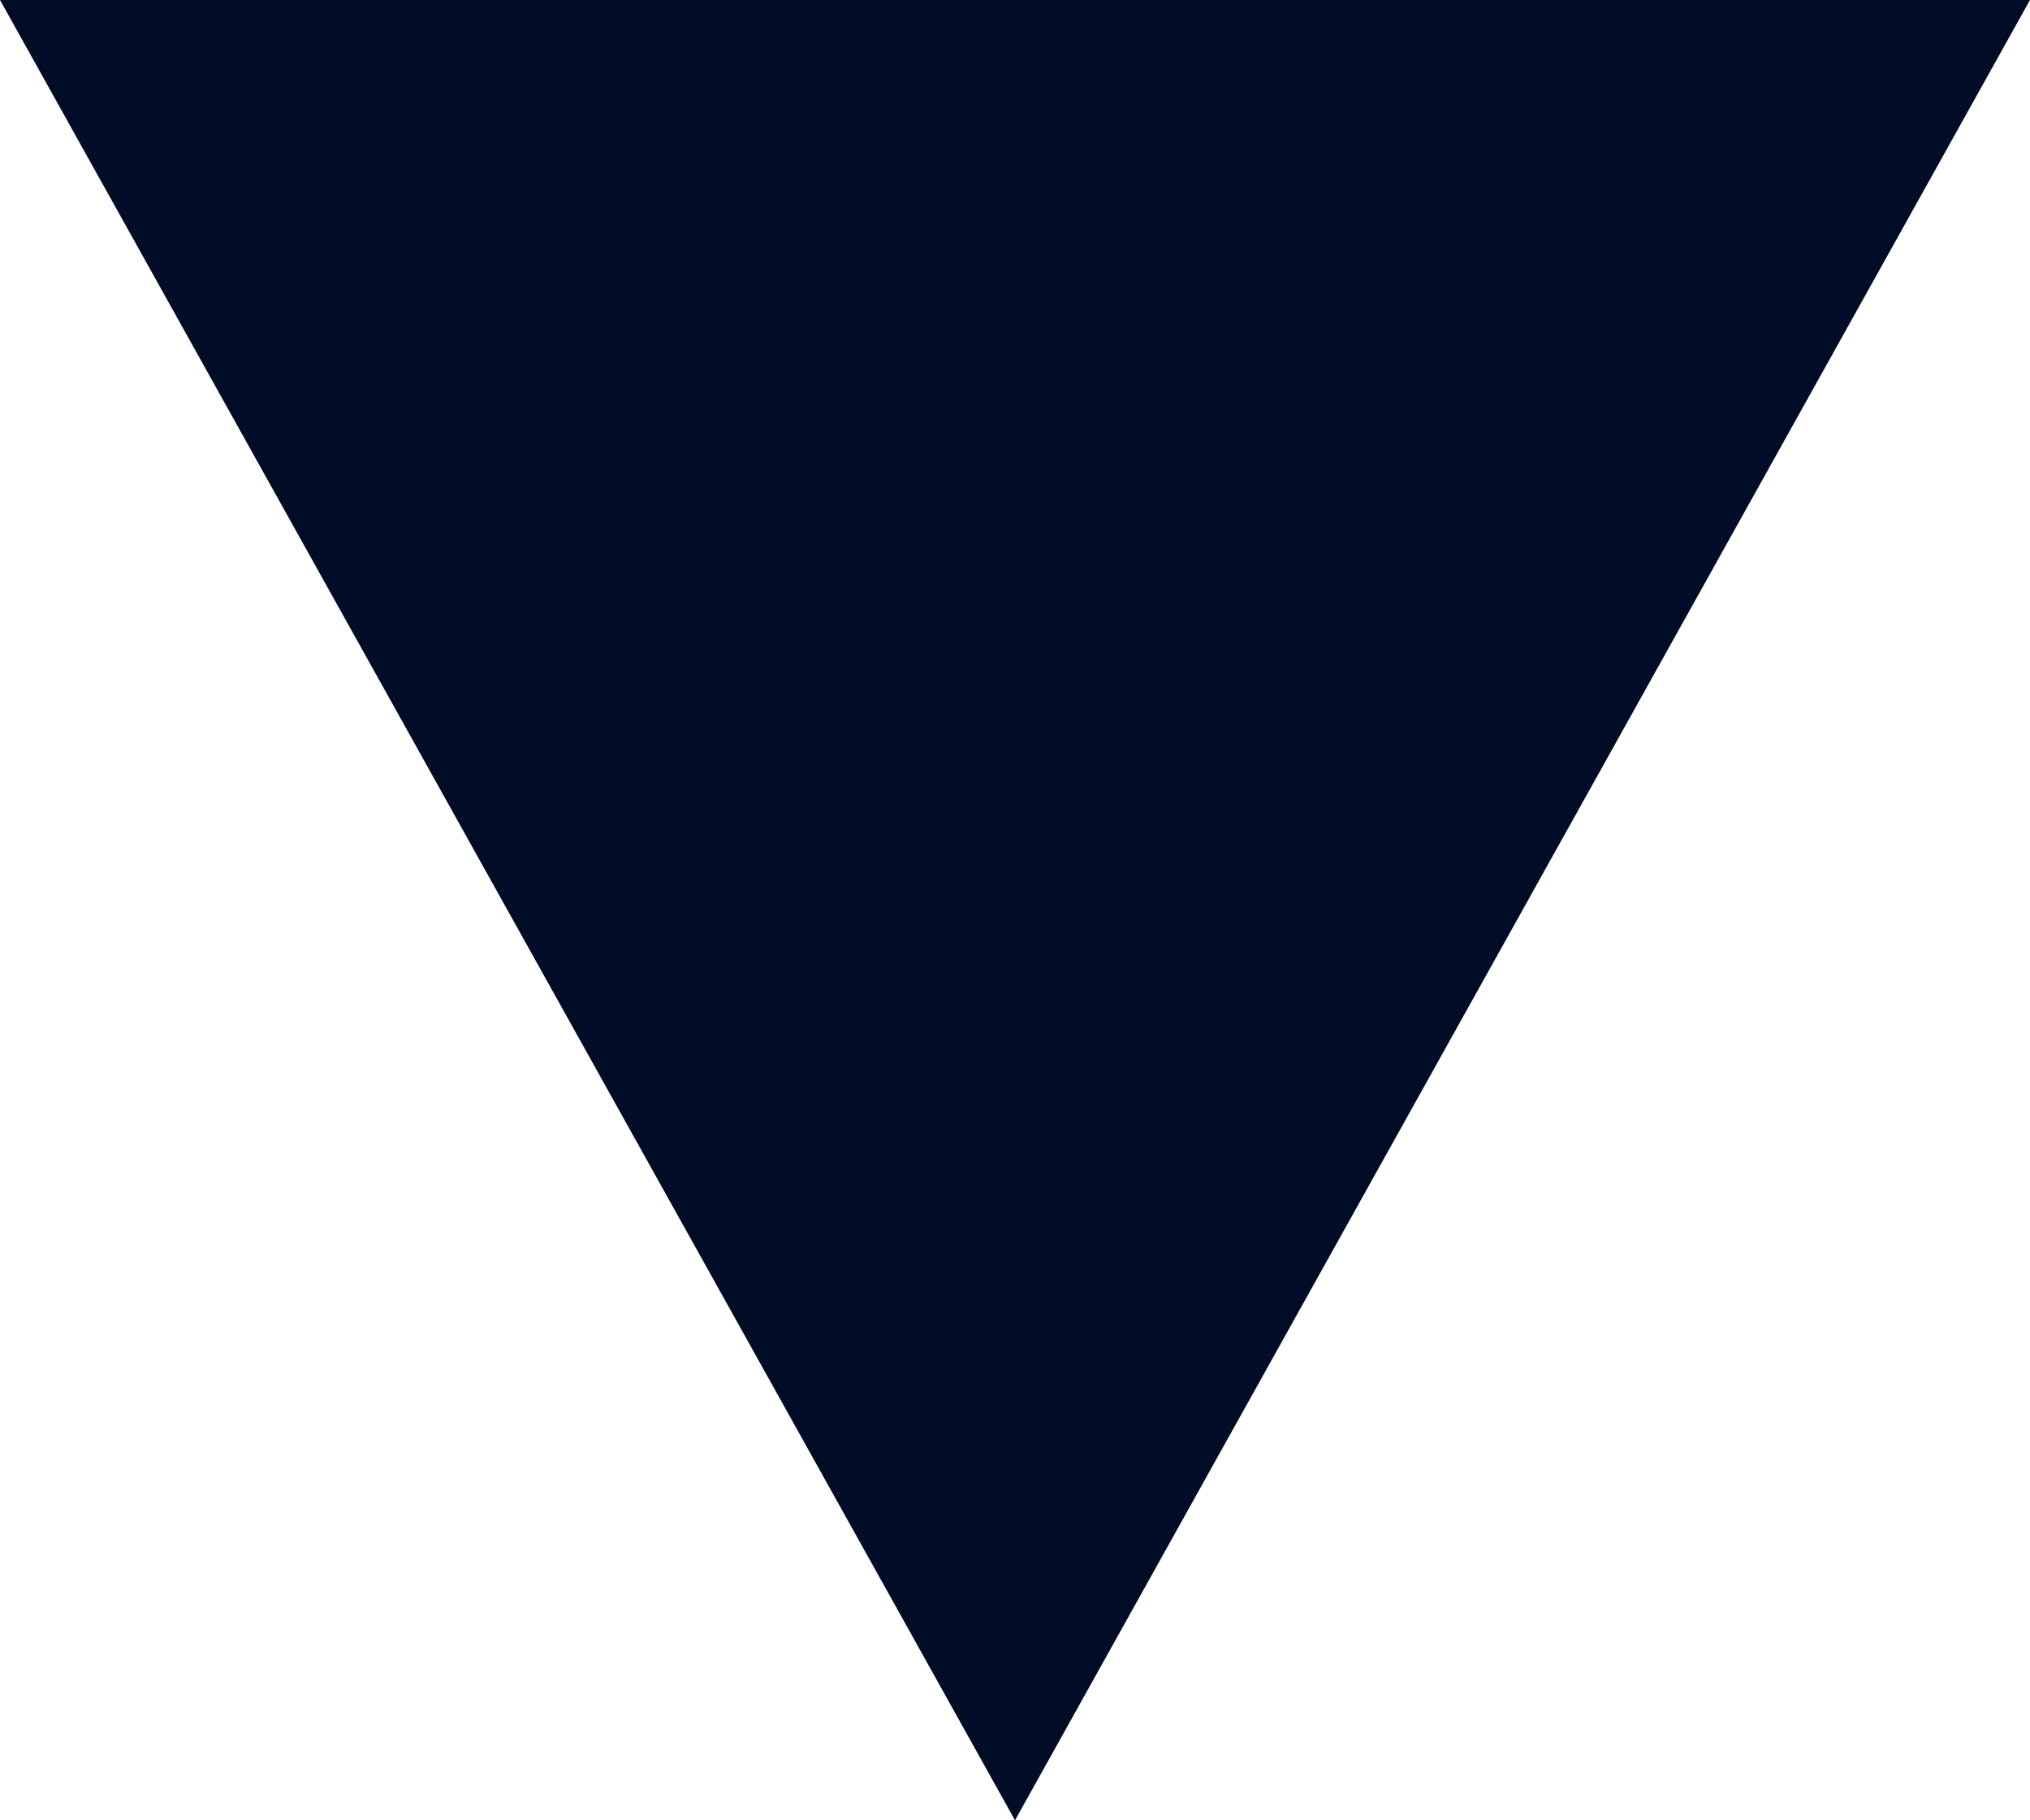 <svg xmlns="http://www.w3.org/2000/svg" width="29" height="26" viewBox="0 0 29 26">
  <g id="StrzalkaDol" transform="translate(29 26) rotate(180)" fill="#010d26">
    <path d="M 28.149 25.5 L 0.851 25.5 L 14.5 1.027 L 28.149 25.5 Z" stroke="none"/>
    <path d="M 14.5 2.053 L 1.703 25 L 27.297 25 L 14.5 2.053 M 14.5 0 L 29 26 L 0 26 L 14.5 0 Z" stroke="none" fill="#010d26"/>
  </g>
</svg>
